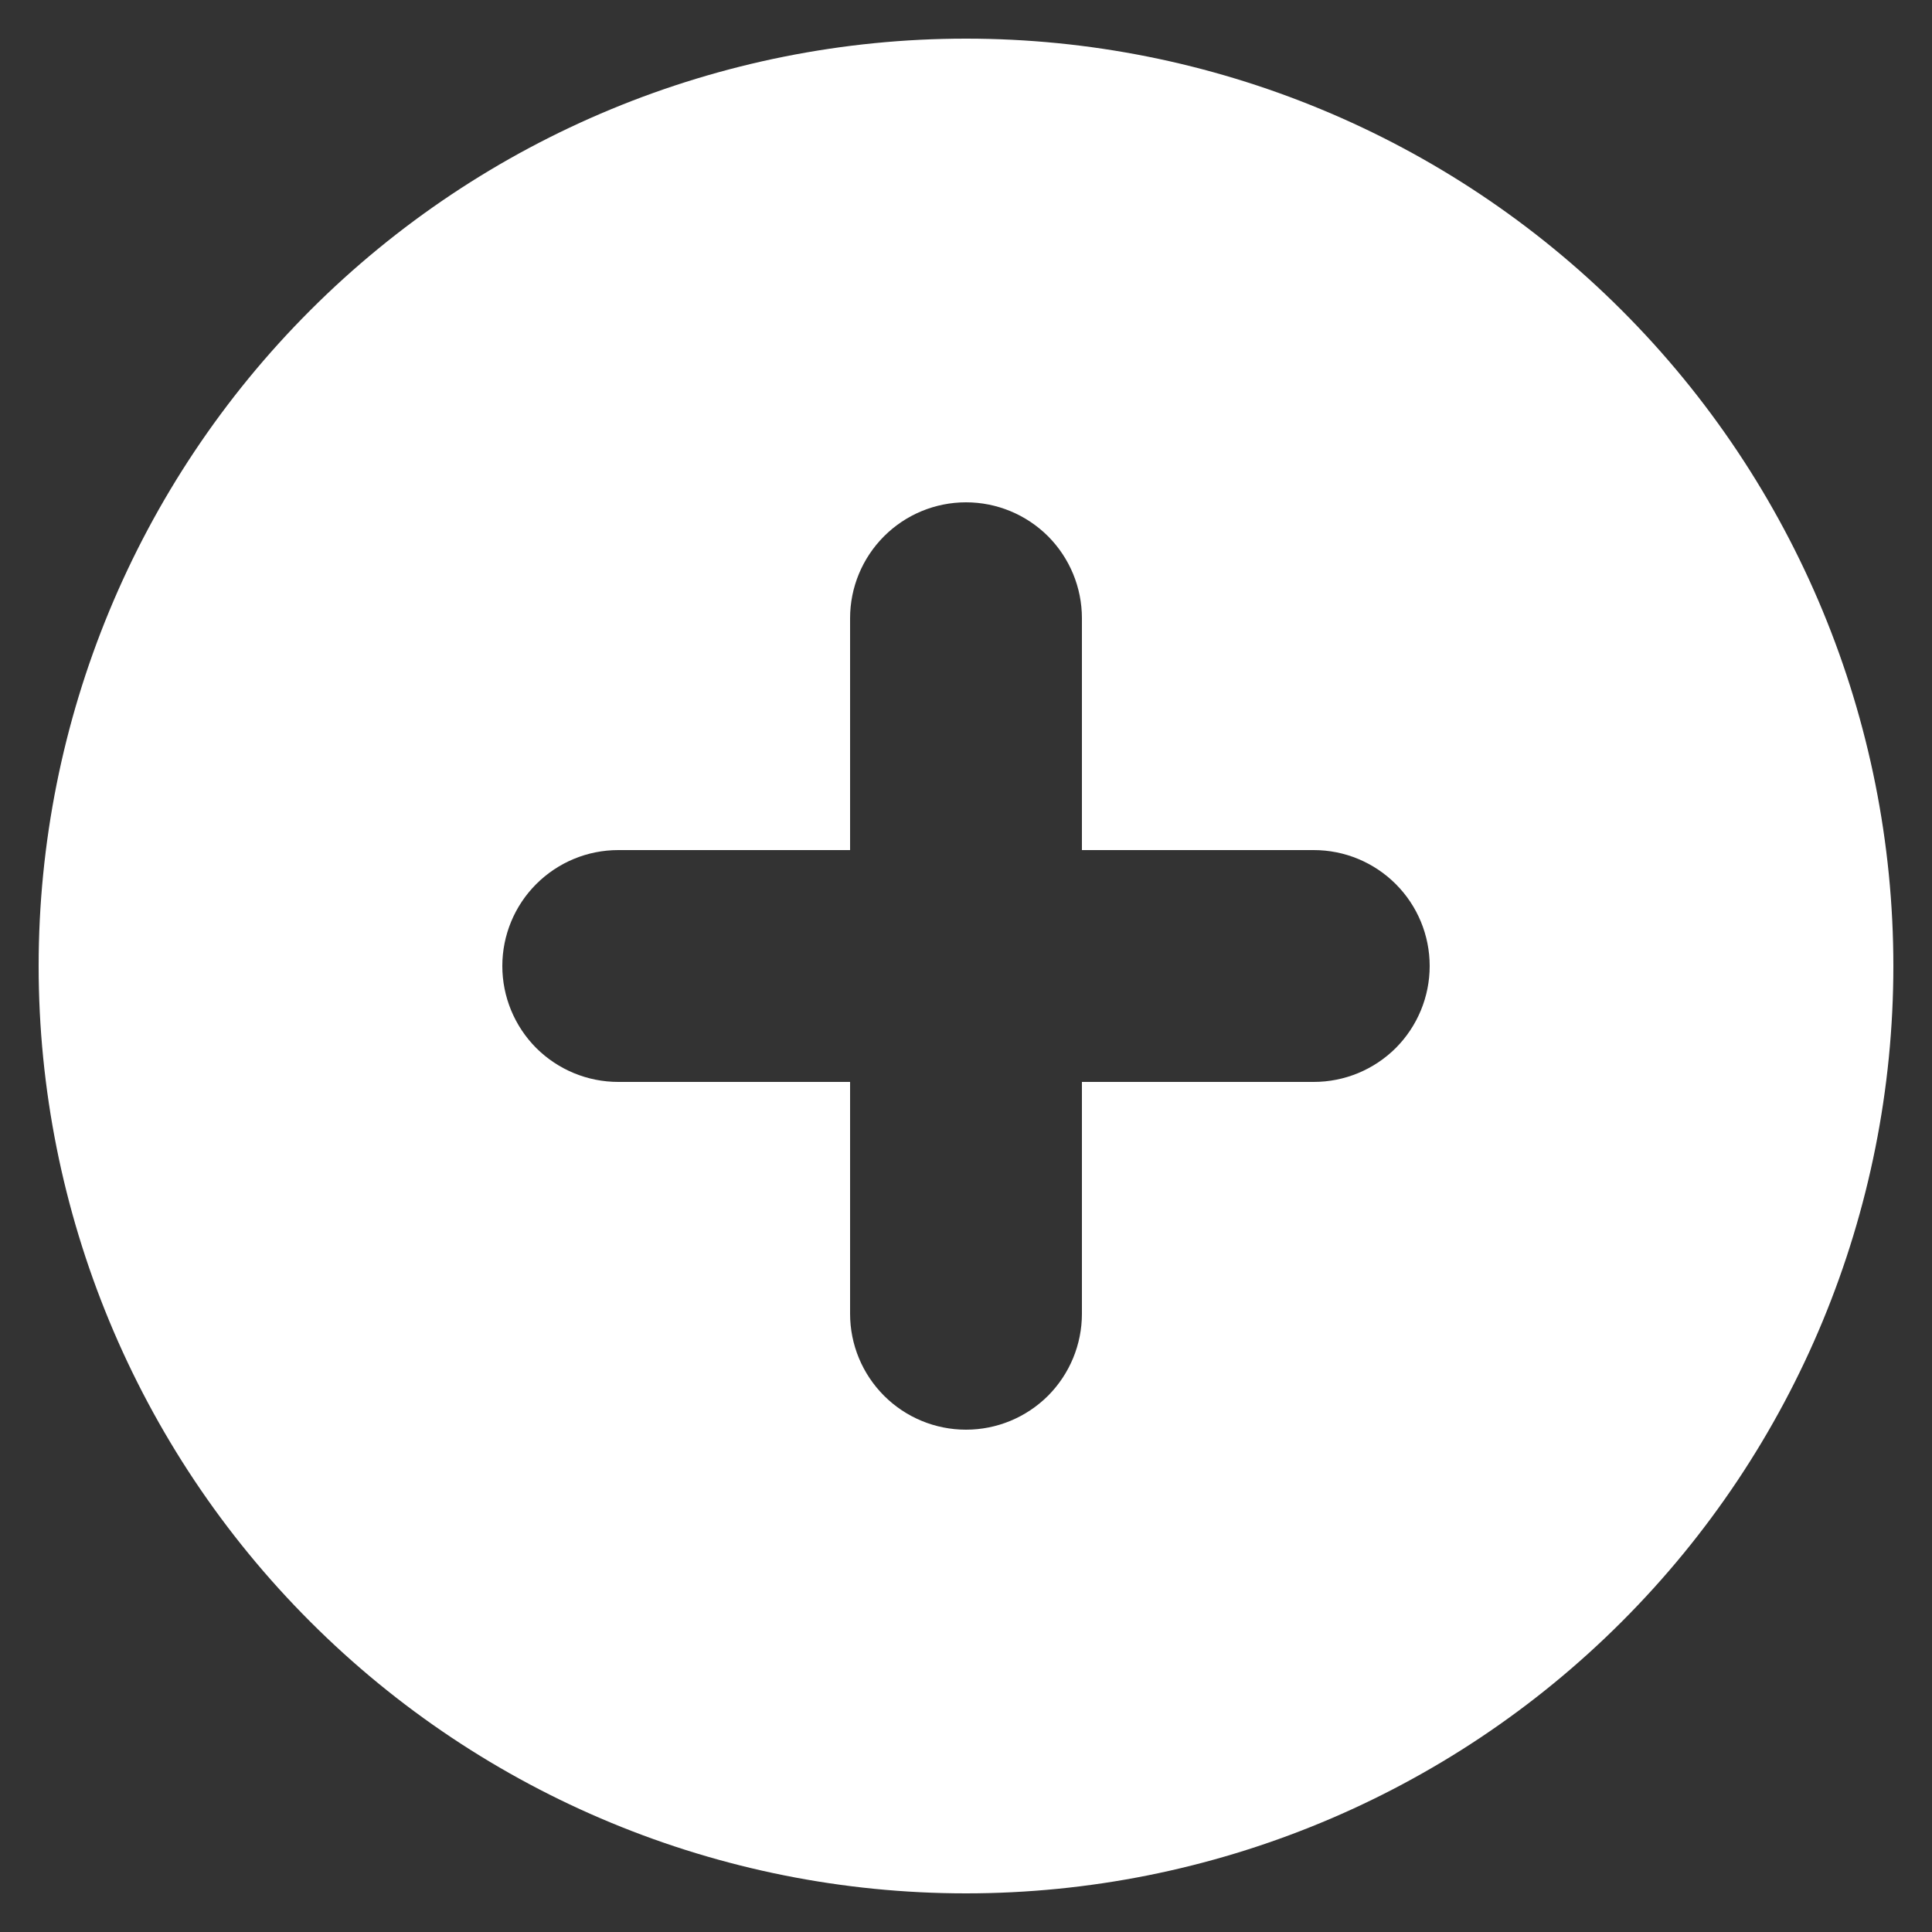 <svg width="20" height="20" viewBox="0 0 20 20" fill="none" xmlns="http://www.w3.org/2000/svg">
<rect x="0" y="0" width="20" height="20" fill="#333333" stroke="none"/>
<path fill-rule="evenodd" clip-rule="evenodd" d="M10 19.6C12.546 19.6 14.988 18.589 16.788 16.788C18.589 14.988 19.6 12.546 19.6 10C19.6 7.454 18.589 5.012 16.788 3.212C14.988 1.411 12.546 0.4 10 0.4C7.454 0.4 5.012 1.411 3.212 3.212C1.411 5.012 0.4 7.454 0.4 10C0.4 12.546 1.411 14.988 3.212 16.788C5.012 18.589 7.454 19.6 10 19.6ZM11.2 6.4C11.2 6.082 11.074 5.777 10.849 5.551C10.623 5.326 10.318 5.2 10 5.2C9.682 5.2 9.377 5.326 9.152 5.551C8.926 5.777 8.8 6.082 8.8 6.4V8.8H6.4C6.082 8.8 5.777 8.926 5.551 9.152C5.326 9.377 5.2 9.682 5.2 10C5.2 10.318 5.326 10.623 5.551 10.849C5.777 11.074 6.082 11.2 6.4 11.2H8.8V13.6C8.8 13.918 8.926 14.223 9.152 14.449C9.377 14.674 9.682 14.8 10 14.8C10.318 14.8 10.623 14.674 10.849 14.449C11.074 14.223 11.2 13.918 11.2 13.6V11.2H13.6C13.918 11.2 14.223 11.074 14.449 10.849C14.674 10.623 14.8 10.318 14.8 10C14.8 9.682 14.674 9.377 14.449 9.152C14.223 8.926 13.918 8.8 13.6 8.8H11.2V6.4Z" fill="white"/>
</svg>
